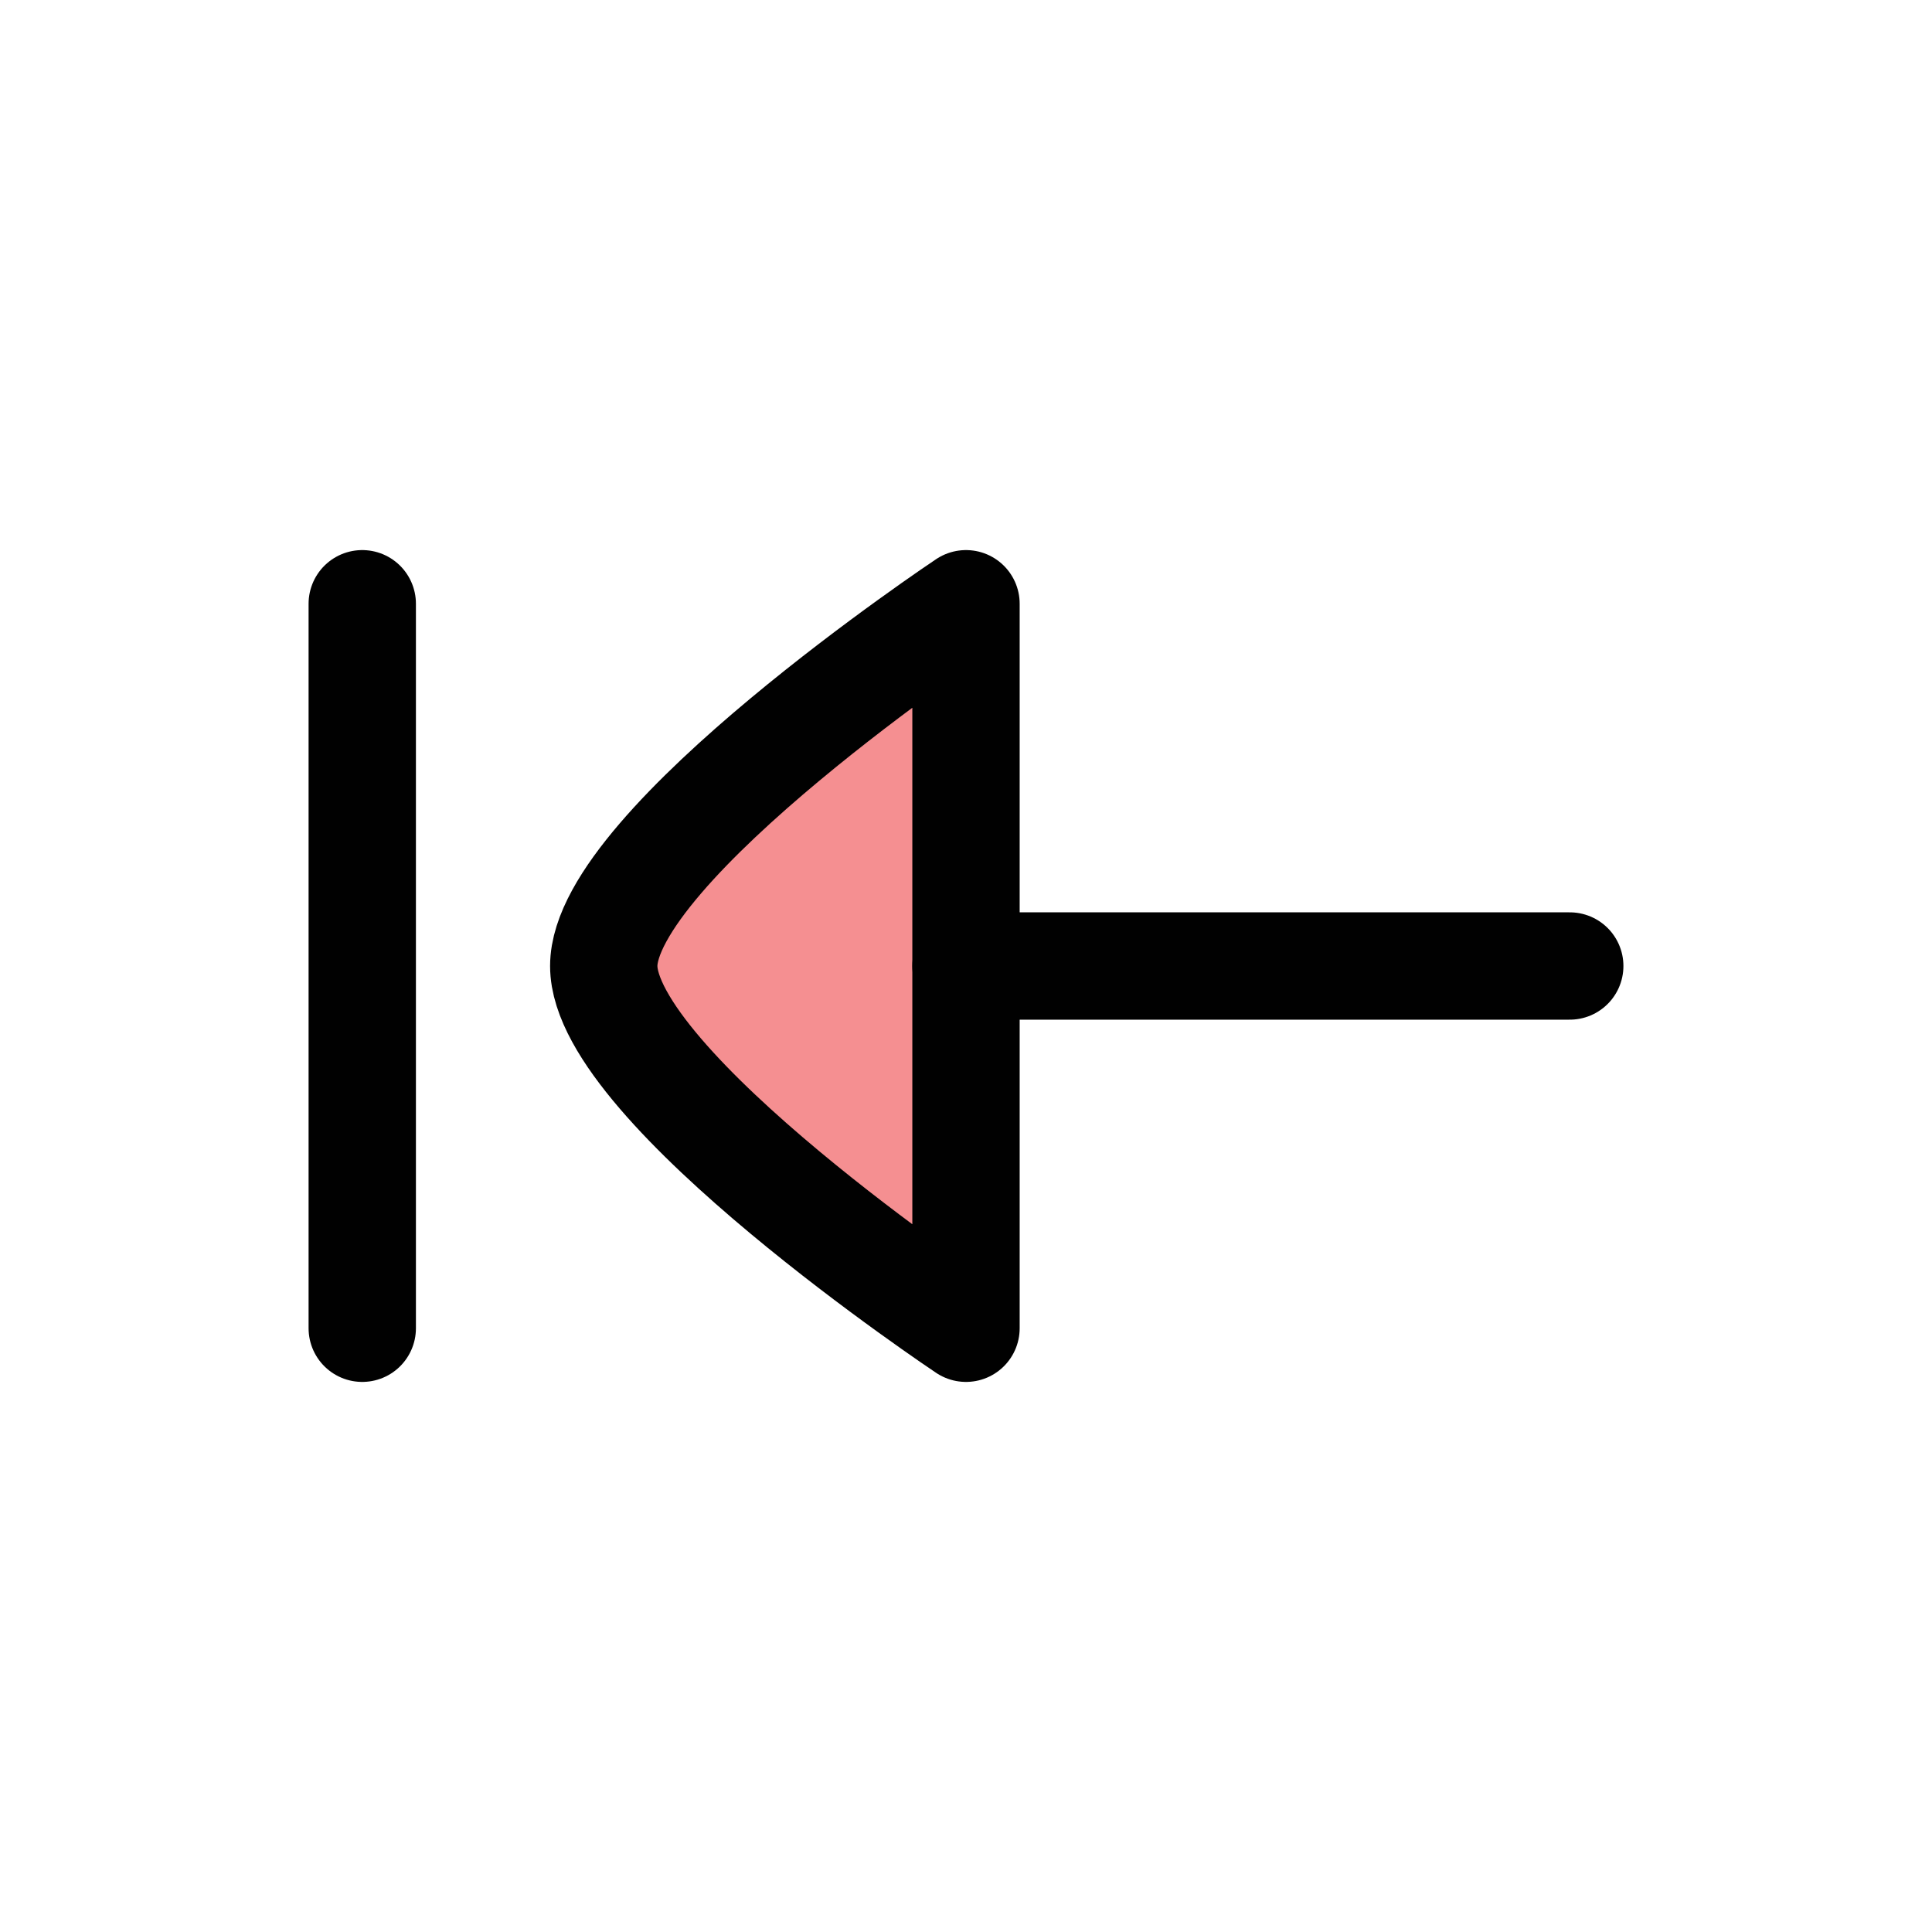 <?xml version="1.0" encoding="UTF-8"?>
<svg id="Layer_1" data-name="Layer 1" xmlns="http://www.w3.org/2000/svg" viewBox="0 0 72 72">
  <path d="M36,49.5s-13.5-9-13.5-13.5,13.5-13.5,13.5-13.5v27Z" style="fill: #ed2024; opacity: .5; stroke-width: 0px;"/>
  <path d="M36,49.5s-13.5-9-13.5-13.5,13.5-13.5,13.5-13.5v27Z" style="fill: none; stroke: #010101; stroke-linecap: round; stroke-linejoin: round; stroke-width: 4px;"/>
  <line x1="58.5" y1="36" x2="36" y2="36" style="fill: none; stroke: #010101; stroke-linecap: round; stroke-linejoin: round; stroke-width: 4px;"/>
  <line x1="13.5" y1="22.5" x2="13.5" y2="49.5" style="fill: none; stroke: #010101; stroke-linecap: round; stroke-linejoin: round; stroke-width: 4px;"/>
</svg>